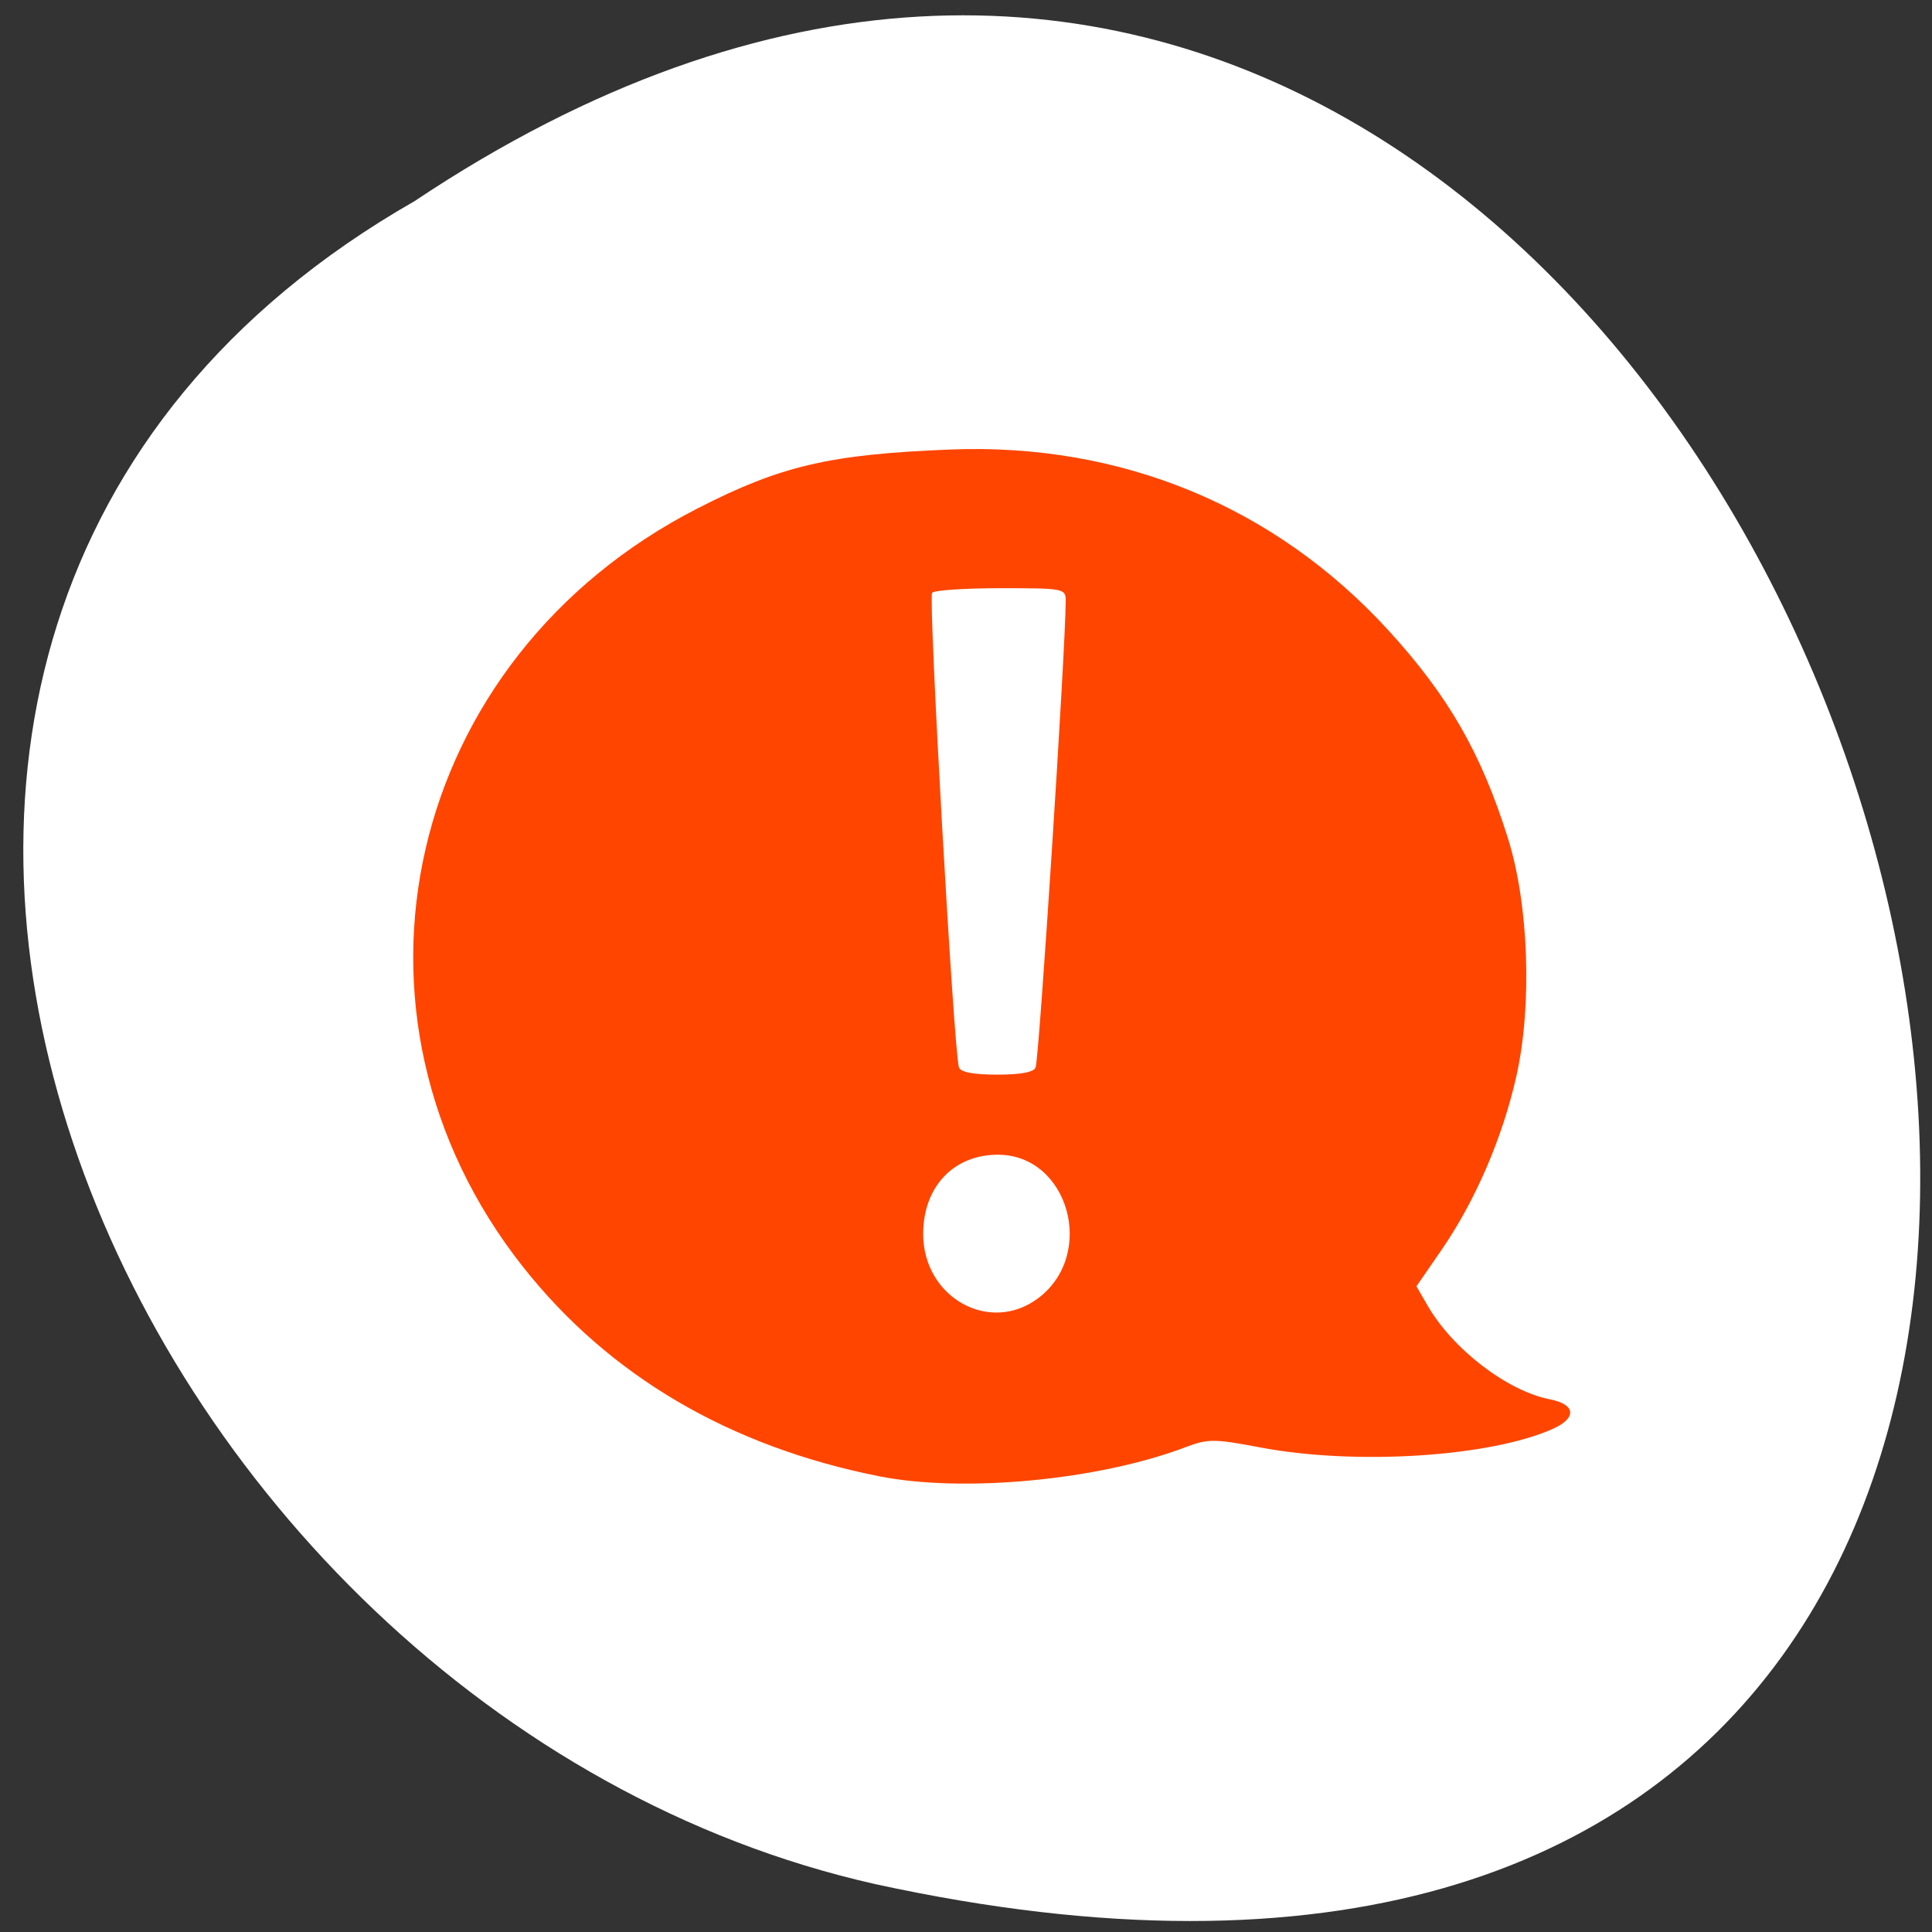 <svg xmlns="http://www.w3.org/2000/svg" viewBox="0 0 256 256"><rect x="0" y="0" width="256" height="256" fill="#333333" stroke="none"/><defs><clipPath><path transform="matrix(15.333 0 0 11.5 415 -125.5)" d="m -24 13 c 0 1.105 -0.672 2 -1.5 2 -0.828 0 -1.5 -0.895 -1.5 -2 0 -1.105 0.672 -2 1.5 -2 0.828 0 1.5 0.895 1.5 2 z"/></clipPath></defs><path d="m 54.908,26.665 c 188.96,-126.21 305.35,276.27 61.07,222.99 C 15.028,226.949 -46.242,84.545 54.908,26.665 z" style="fill:#fff;color:#000"/><g style="fill:#ff4500"><path d="M 114.112,186.568 C 93.101,182.512 76.207,172.865 64.136,158.029 36.027,123.48 47.521,74.913 88.646,54.466 c 11.693,-5.813 18.52,-7.359 35.385,-8.013 23.995,-0.93 45.602,7.73 61.534,24.661 8.433,8.962 13.041,16.758 16.803,28.43 2.909,9.025 3.407,22.711 1.177,32.391 -1.934,8.398 -5.761,17.037 -10.52,23.751 l -3.513,4.956 1.579,2.653 c 3.538,5.946 11.201,11.648 17.163,12.771 3.622,0.683 3.8,2.557 0.385,4.038 -8.831,3.83 -27.728,4.989 -41.09,2.519 -6.387,-1.181 -7.315,-1.185 -10.396,-0.044 -12.187,4.511 -31.202,6.273 -43.042,3.988 z m 22.332,-24.322 c 8.166,-6.001 4.22,-19.562 -5.693,-19.562 -6.215,0 -10.479,4.398 -10.479,10.809 0,8.691 9.361,13.758 16.172,8.753 z m -0.383,-31.491 c 0.516,-1.52 4.174,-56.629 4.221,-63.579 0.012,-1.766 -0.157,-1.799 -9.183,-1.799 -5.058,0 -9.366,0.286 -9.574,0.636 -0.539,0.906 3.045,62.513 3.766,64.743 0.215,0.664 2.02,1 5.377,1 3.349,0 5.168,-0.337 5.393,-1 z" transform="matrix(0.944 0 0 0.971 8.786 14.459)"/></g></svg>